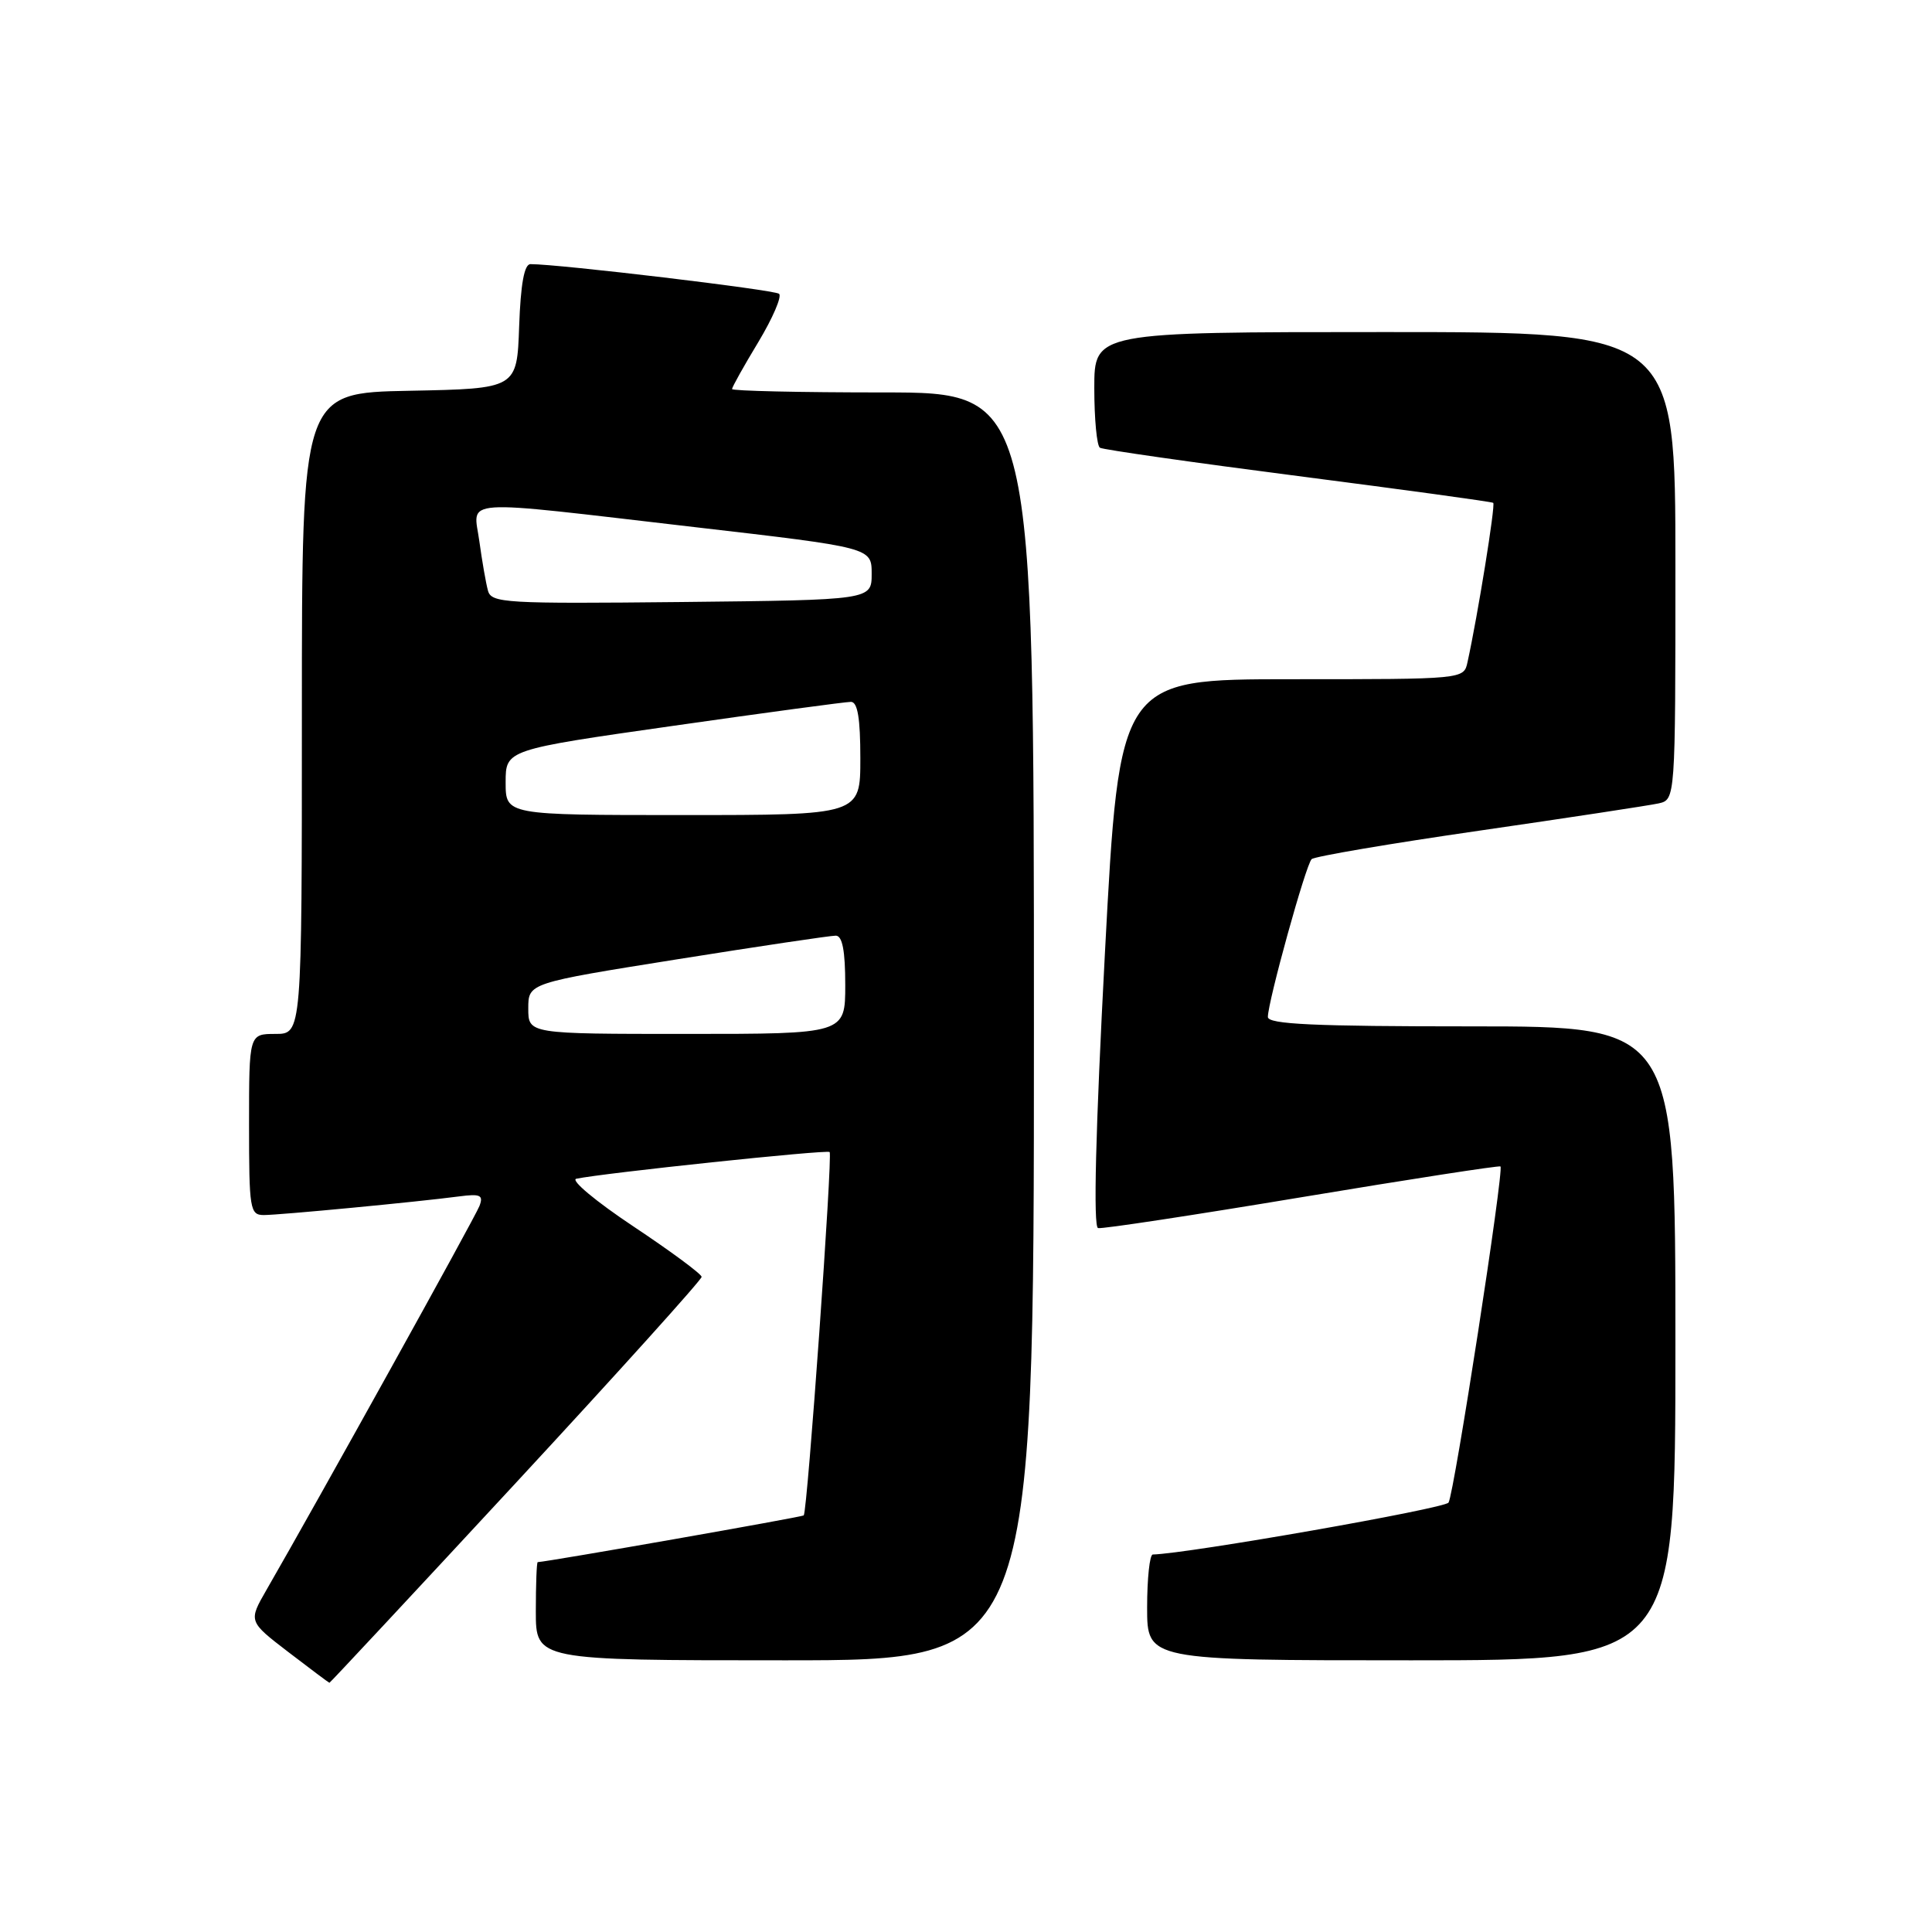 <?xml version="1.0" encoding="UTF-8" standalone="no"?>
<!DOCTYPE svg PUBLIC "-//W3C//DTD SVG 1.1//EN" "http://www.w3.org/Graphics/SVG/1.1/DTD/svg11.dtd" >
<svg xmlns="http://www.w3.org/2000/svg" xmlns:xlink="http://www.w3.org/1999/xlink" version="1.1" viewBox="0 0 256 256">
 <g >
 <path fill="currentColor"
d=" M 68.40 196.44 C 81.93 181.83 92.99 169.56 92.97 169.19 C 92.95 168.81 88.88 165.80 83.92 162.50 C 78.96 159.20 75.56 156.36 76.36 156.19 C 79.99 155.43 109.55 152.31 109.93 152.65 C 110.35 153.02 106.99 200.23 106.50 200.80 C 106.31 201.01 72.69 206.92 71.25 206.99 C 71.11 206.99 71.00 209.93 71.00 213.50 C 71.00 220.00 71.00 220.00 104.00 220.00 C 137.00 220.00 137.00 220.00 137.00 136.00 C 137.00 52.00 137.00 52.00 117.00 52.00 C 106.00 52.00 97.00 51.80 97.00 51.55 C 97.00 51.30 98.56 48.50 100.48 45.33 C 102.39 42.15 103.63 39.27 103.23 38.93 C 102.62 38.40 74.05 34.99 70.29 35.00 C 69.47 35.00 68.99 37.62 68.79 43.25 C 68.50 51.50 68.50 51.50 54.25 51.78 C 40.00 52.05 40.00 52.05 40.00 94.53 C 40.00 137.00 40.00 137.00 36.50 137.00 C 33.00 137.00 33.00 137.00 33.00 149.00 C 33.00 160.25 33.12 161.00 34.96 161.00 C 37.04 161.00 55.22 159.27 60.84 158.53 C 63.66 158.16 64.08 158.36 63.53 159.80 C 62.97 161.28 41.98 199.11 35.31 210.67 C 32.91 214.84 32.91 214.84 38.20 218.90 C 41.12 221.14 43.57 222.97 43.65 222.98 C 43.73 222.99 54.87 211.05 68.40 196.44 Z  M 222.00 178.00 C 222.00 136.00 222.00 136.00 195.00 136.00 C 174.07 136.00 168.00 135.72 168.00 134.75 C 168.01 132.70 173.03 114.56 173.80 113.84 C 174.18 113.48 184.18 111.78 196.00 110.07 C 207.82 108.36 218.51 106.73 219.75 106.46 C 222.00 105.96 222.00 105.96 222.00 74.98 C 222.00 44.00 222.00 44.00 183.50 44.00 C 145.00 44.00 145.00 44.00 145.00 51.44 C 145.00 55.53 145.34 59.09 145.75 59.33 C 146.16 59.58 157.97 61.27 172.00 63.08 C 186.03 64.89 197.66 66.48 197.86 66.63 C 198.18 66.86 195.81 81.57 194.45 87.75 C 193.96 90.00 193.96 90.00 171.15 90.00 C 148.33 90.00 148.33 90.00 146.41 126.25 C 145.16 149.95 144.85 162.58 145.50 162.73 C 146.05 162.86 158.20 161.01 172.50 158.63 C 186.80 156.25 198.65 154.42 198.82 154.56 C 199.32 154.95 192.69 197.89 191.94 199.10 C 191.45 199.89 157.46 205.86 152.75 205.98 C 152.34 205.99 152.00 209.15 152.00 213.00 C 152.00 220.00 152.00 220.00 187.00 220.00 C 222.00 220.00 222.00 220.00 222.00 178.00 Z  M 70.00 133.63 C 70.00 130.26 70.00 130.26 89.75 127.11 C 100.61 125.38 110.06 123.97 110.75 123.98 C 111.62 123.99 112.00 125.98 112.00 130.50 C 112.00 137.00 112.00 137.00 91.00 137.00 C 70.00 137.00 70.00 137.00 70.00 133.63 Z  M 67.00 103.67 C 67.00 99.34 67.00 99.34 89.25 96.17 C 101.49 94.42 112.06 93.00 112.75 93.00 C 113.64 93.00 114.00 95.17 114.00 100.50 C 114.00 108.00 114.00 108.00 90.50 108.00 C 67.00 108.00 67.00 108.00 67.00 103.67 Z  M 64.66 78.27 C 64.39 77.30 63.88 74.36 63.52 71.75 C 62.74 65.97 60.12 66.14 92.00 69.84 C 115.50 72.56 115.50 72.56 115.50 76.03 C 115.50 79.50 115.50 79.50 90.32 79.77 C 66.97 80.01 65.11 79.91 64.66 78.27 Z "/>
</g>
</svg>